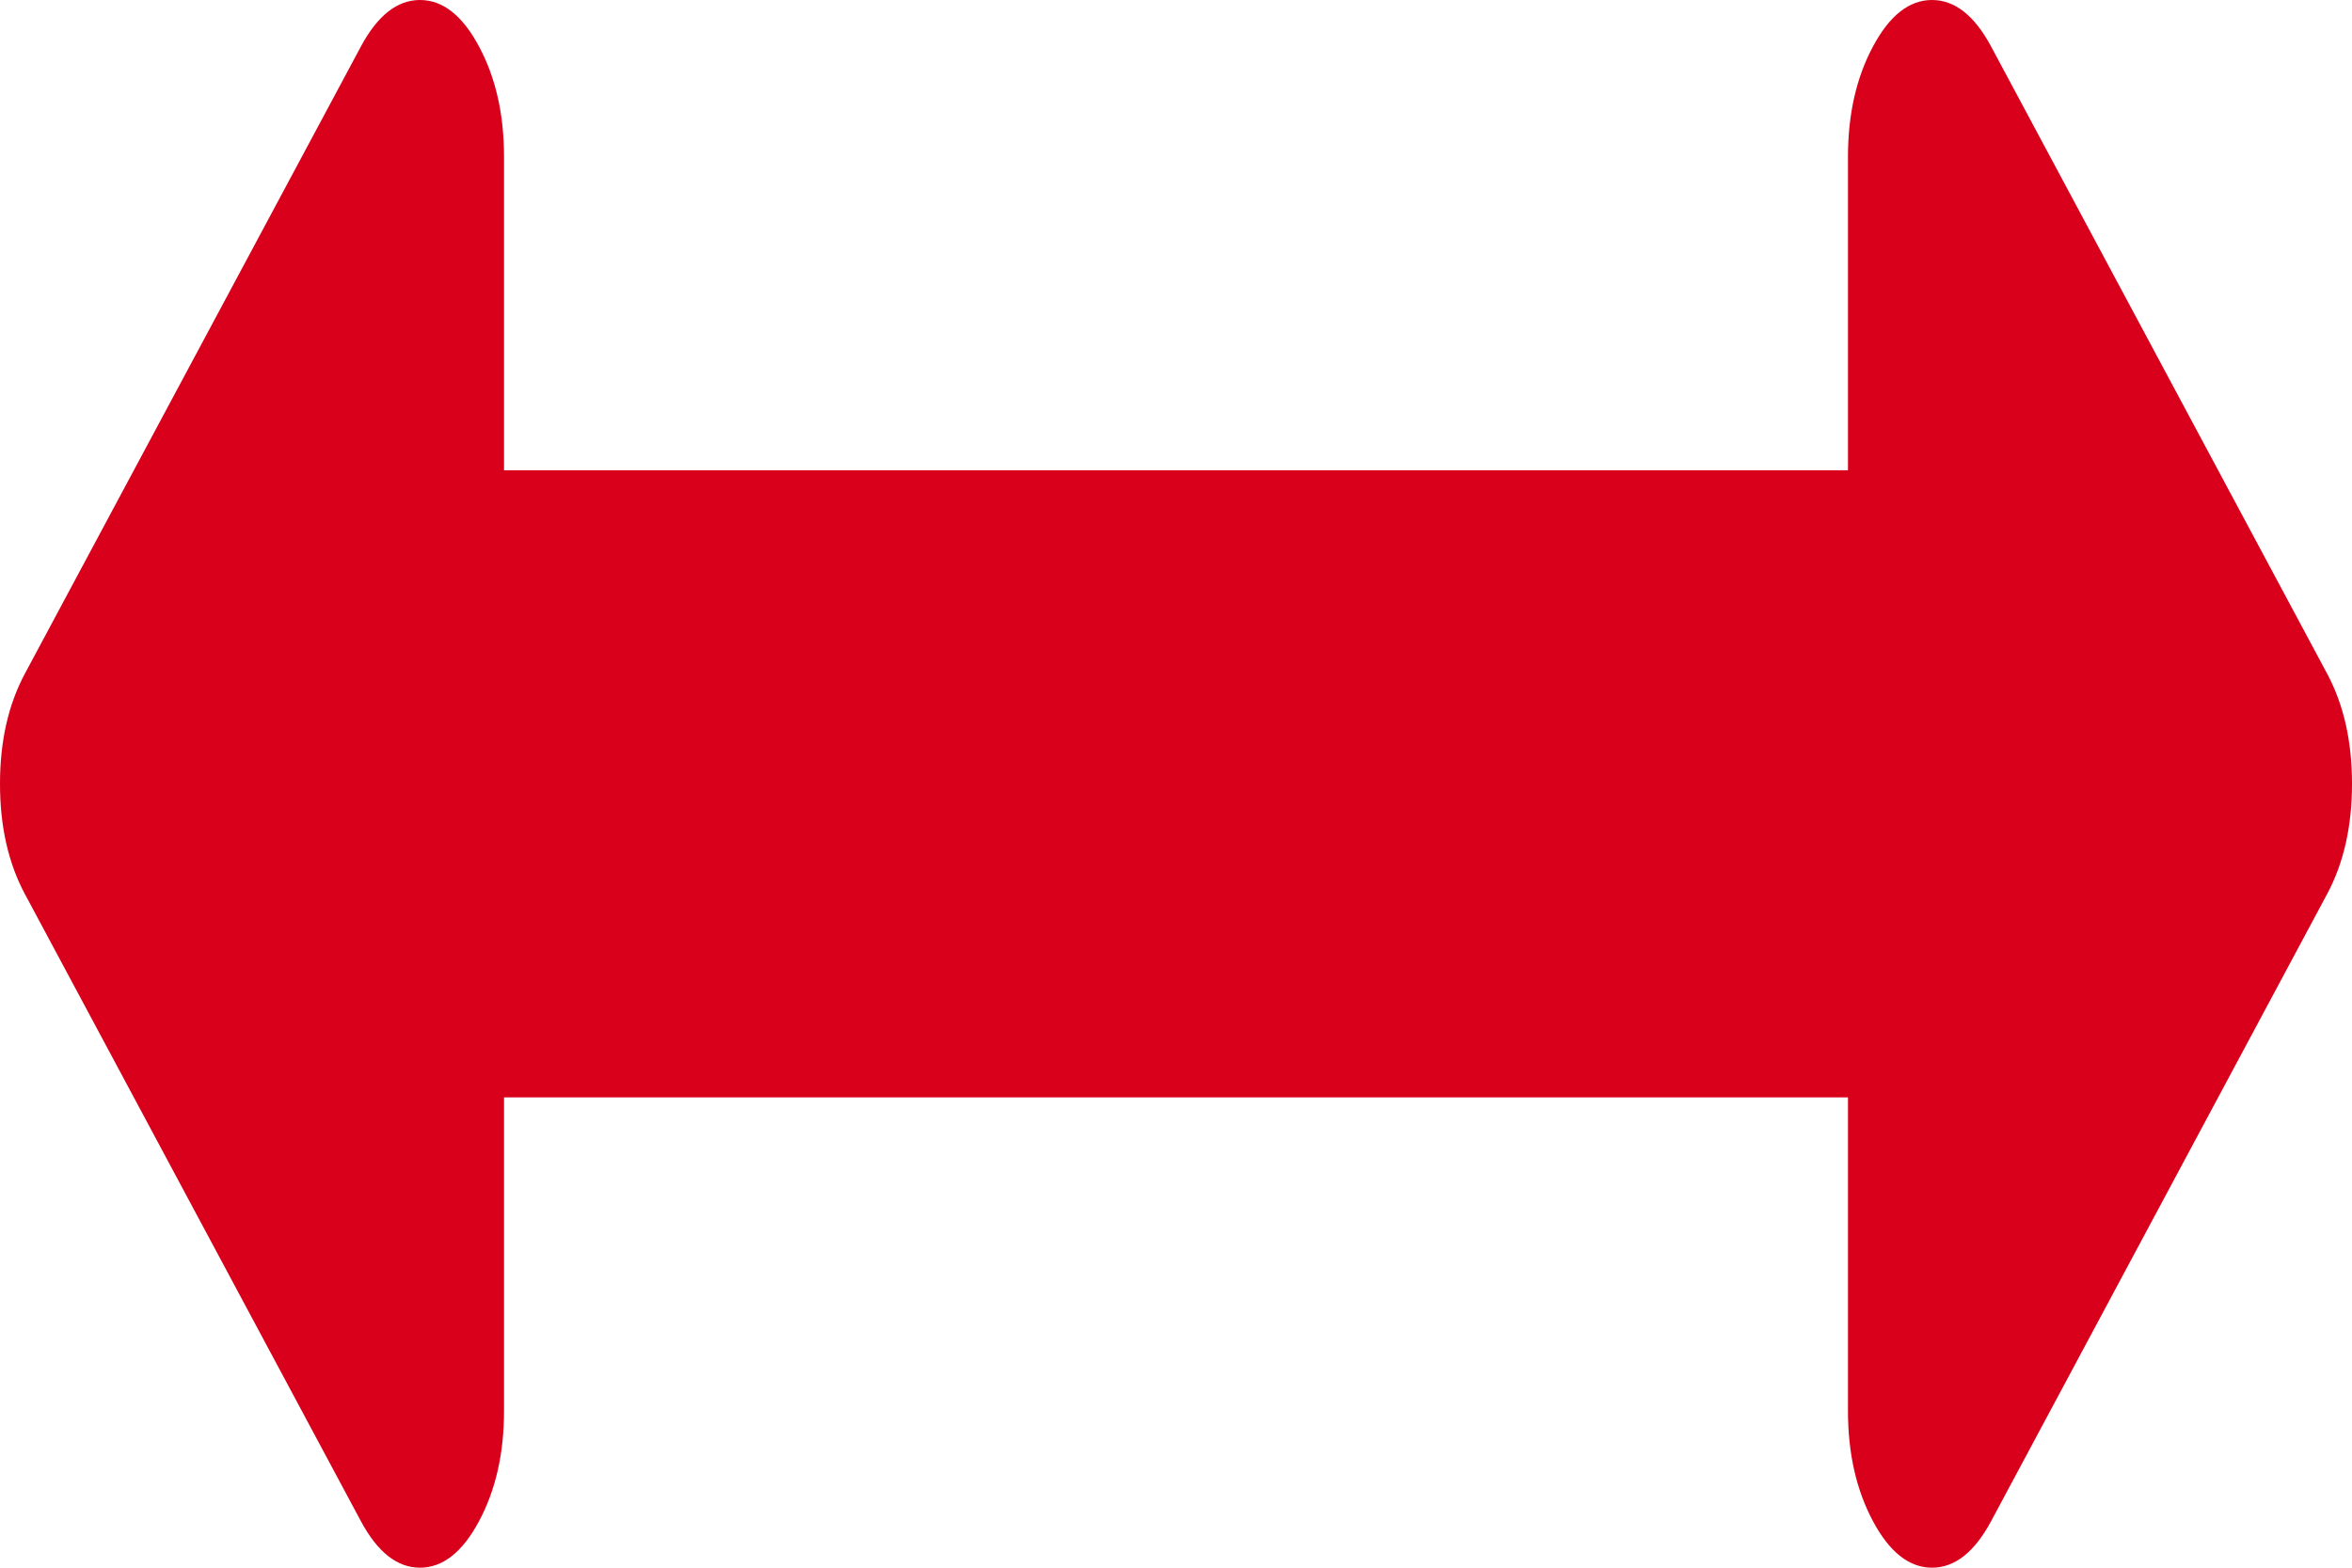 ﻿<?xml version="1.0" encoding="utf-8"?>
<svg version="1.1" xmlns:xlink="http://www.w3.org/1999/xlink" width="27px" height="18px" xmlns="http://www.w3.org/2000/svg">
  <g transform="matrix(1 0 0 1 -2305 -164 )">
    <path d="M 26.714 7.734  C 26.905 8.091  27 8.512  27 9  C 27 9.487  26.905 9.909  26.714 10.266  L 22.857 17.466  C 22.666 17.822  22.44 18  22.179 18  C 21.917 18  21.691 17.822  21.501 17.466  C 21.31 17.109  21.214 16.688  21.214 16.2  L 21.214 12.6  L 5.786 12.6  L 5.786 16.2  C 5.786 16.688  5.69 17.109  5.499 17.466  C 5.309 17.822  5.083 18  4.821 18  C 4.56 18  4.334 17.822  4.143 17.466  L 0.286 10.266  C 0.095 9.909  0 9.487  0 9  C 0 8.512  0.095 8.091  0.286 7.734  L 4.143 0.534  C 4.334 0.178  4.56 0  4.821 0  C 5.083 0  5.309 0.178  5.499 0.534  C 5.69 0.891  5.786 1.312  5.786 1.8  L 5.786 5.4  L 21.214 5.4  L 21.214 1.8  C 21.214 1.312  21.31 0.891  21.501 0.534  C 21.691 0.178  21.917 0  22.179 0  C 22.44 0  22.666 0.178  22.857 0.534  L 26.714 7.734  Z " fill-rule="nonzero" fill="#d9001b" stroke="none" transform="matrix(1 0 0 1 2305 164 )" />
  </g>
</svg>